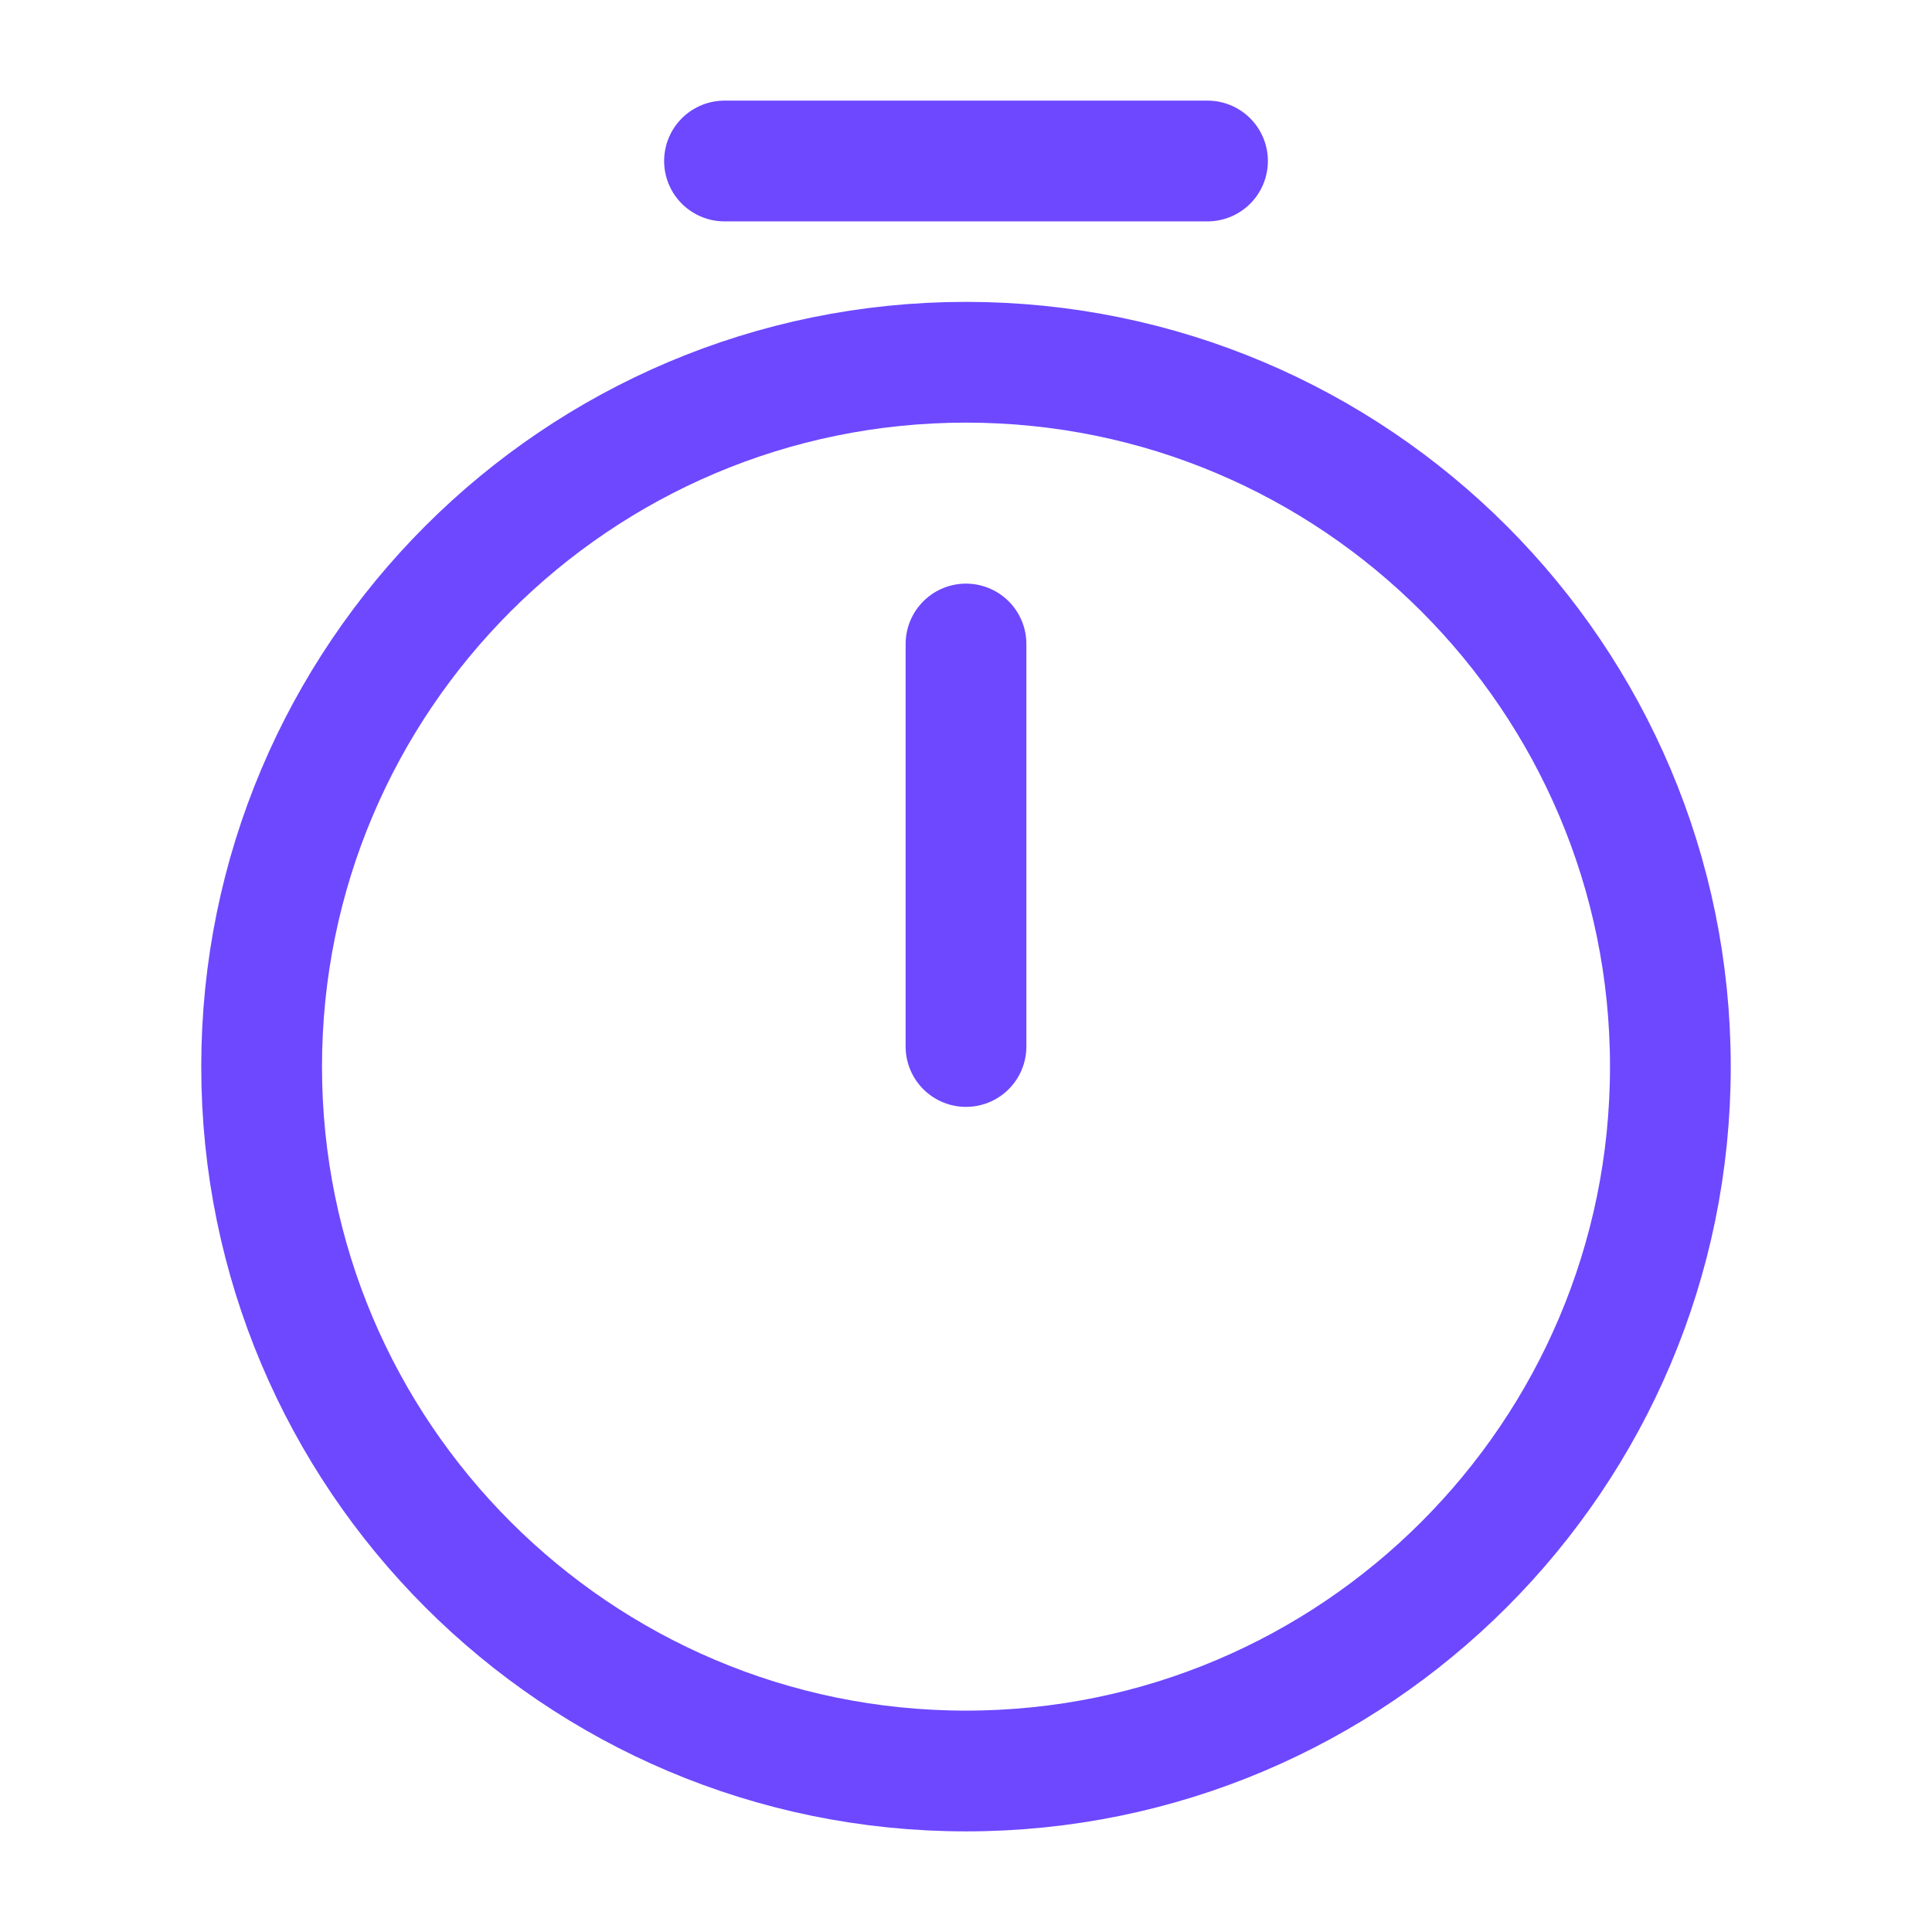 <svg width="24" height="24" viewBox="0 0 24 24" fill="none" xmlns="http://www.w3.org/2000/svg">
<path d="M20.75 13.25C20.75 18.08 16.83 22 12 22C7.17 22 3.25 18.08 3.25 13.25C3.25 8.42 7.17 4.5 12 4.5C16.83 4.5 20.75 8.42 20.75 13.25Z" stroke="#6D48FF" stroke-width="1.5" stroke-linecap="round" stroke-linejoin="round"/>
<path d="M12 8V13" stroke="#6D48FF" stroke-width="1.5" stroke-linecap="round" stroke-linejoin="round"/>
<path d="M9 2H15" stroke="#6D48FF" stroke-width="1.5" stroke-miterlimit="10" stroke-linecap="round" stroke-linejoin="round"/>
</svg>
